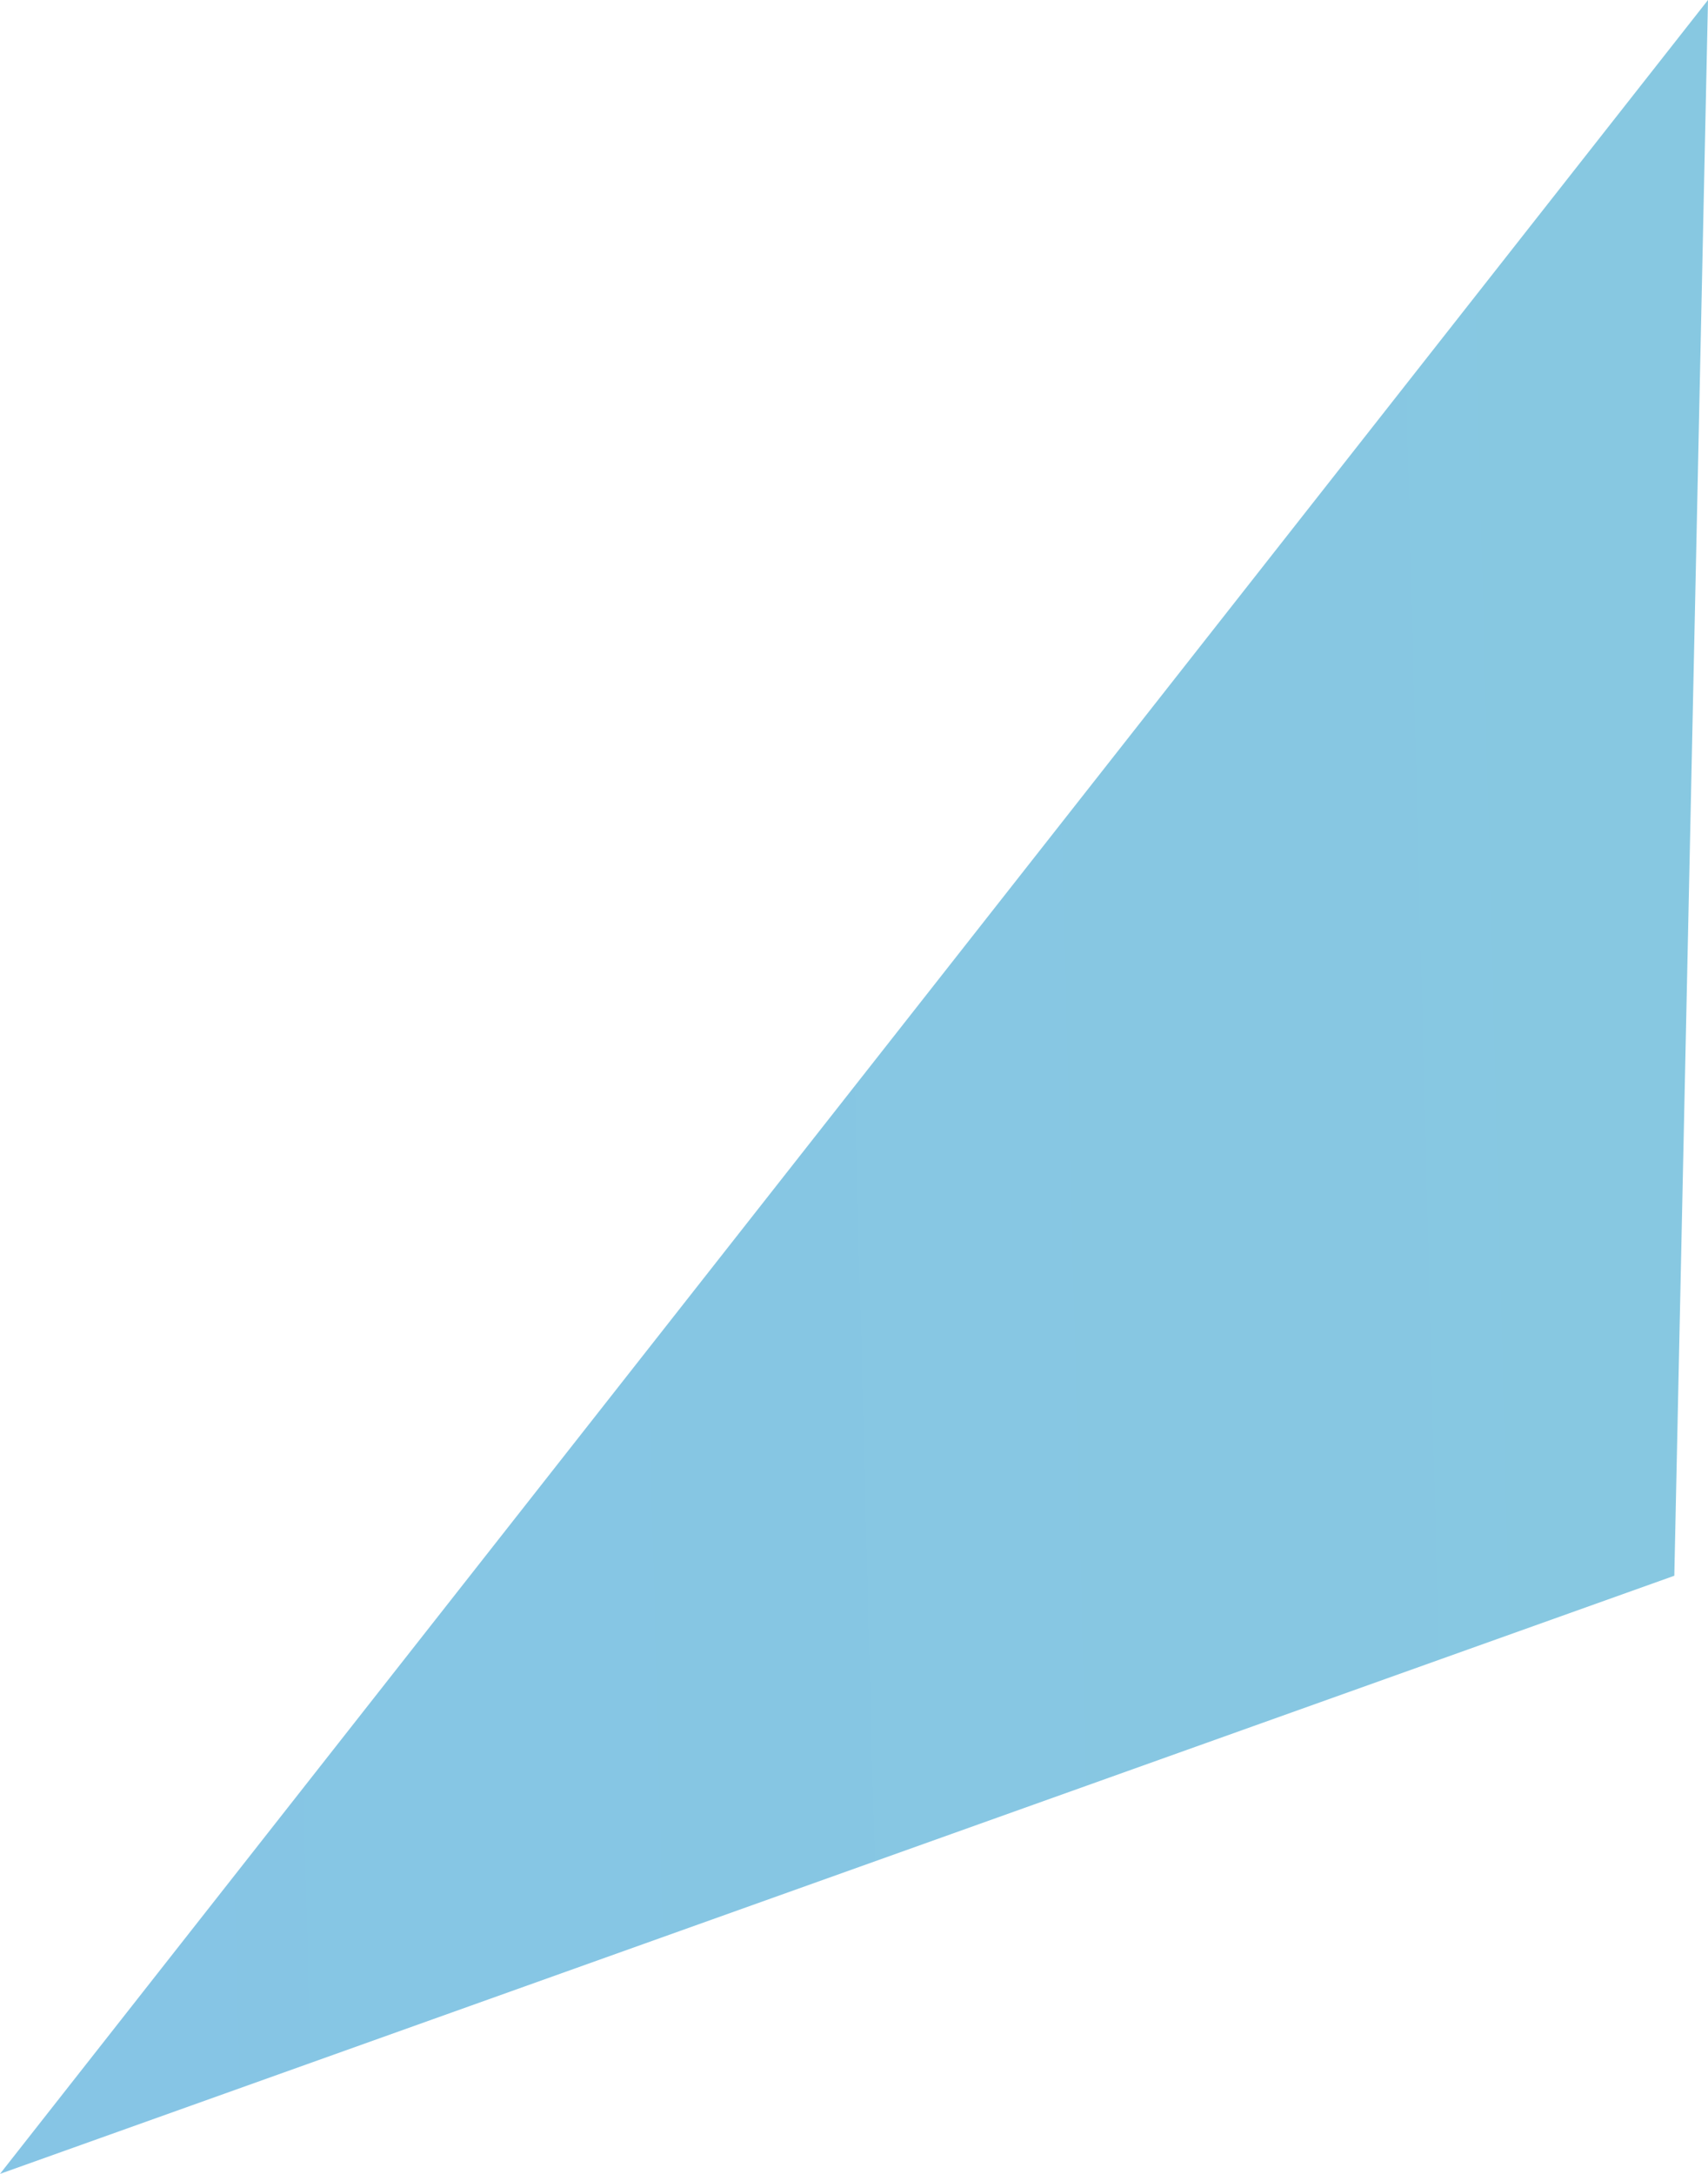 <svg width="22" height="28" viewBox="0 0 22 28" fill="none" xmlns="http://www.w3.org/2000/svg">
<path d="M21.566 20.296L22 0L0 28L21.566 20.296Z" fill="url(#paint0_linear_32_40)"/>
<defs>
<linearGradient id="paint0_linear_32_40" x1="-4.32392e-07" y1="13.926" x2="22.001" y2="13.36" gradientUnits="userSpaceOnUse">
<stop stop-color="#86C5E5"/>
<stop offset="1" stop-color="#87C8E1"/>
</linearGradient>
</defs>
</svg>
